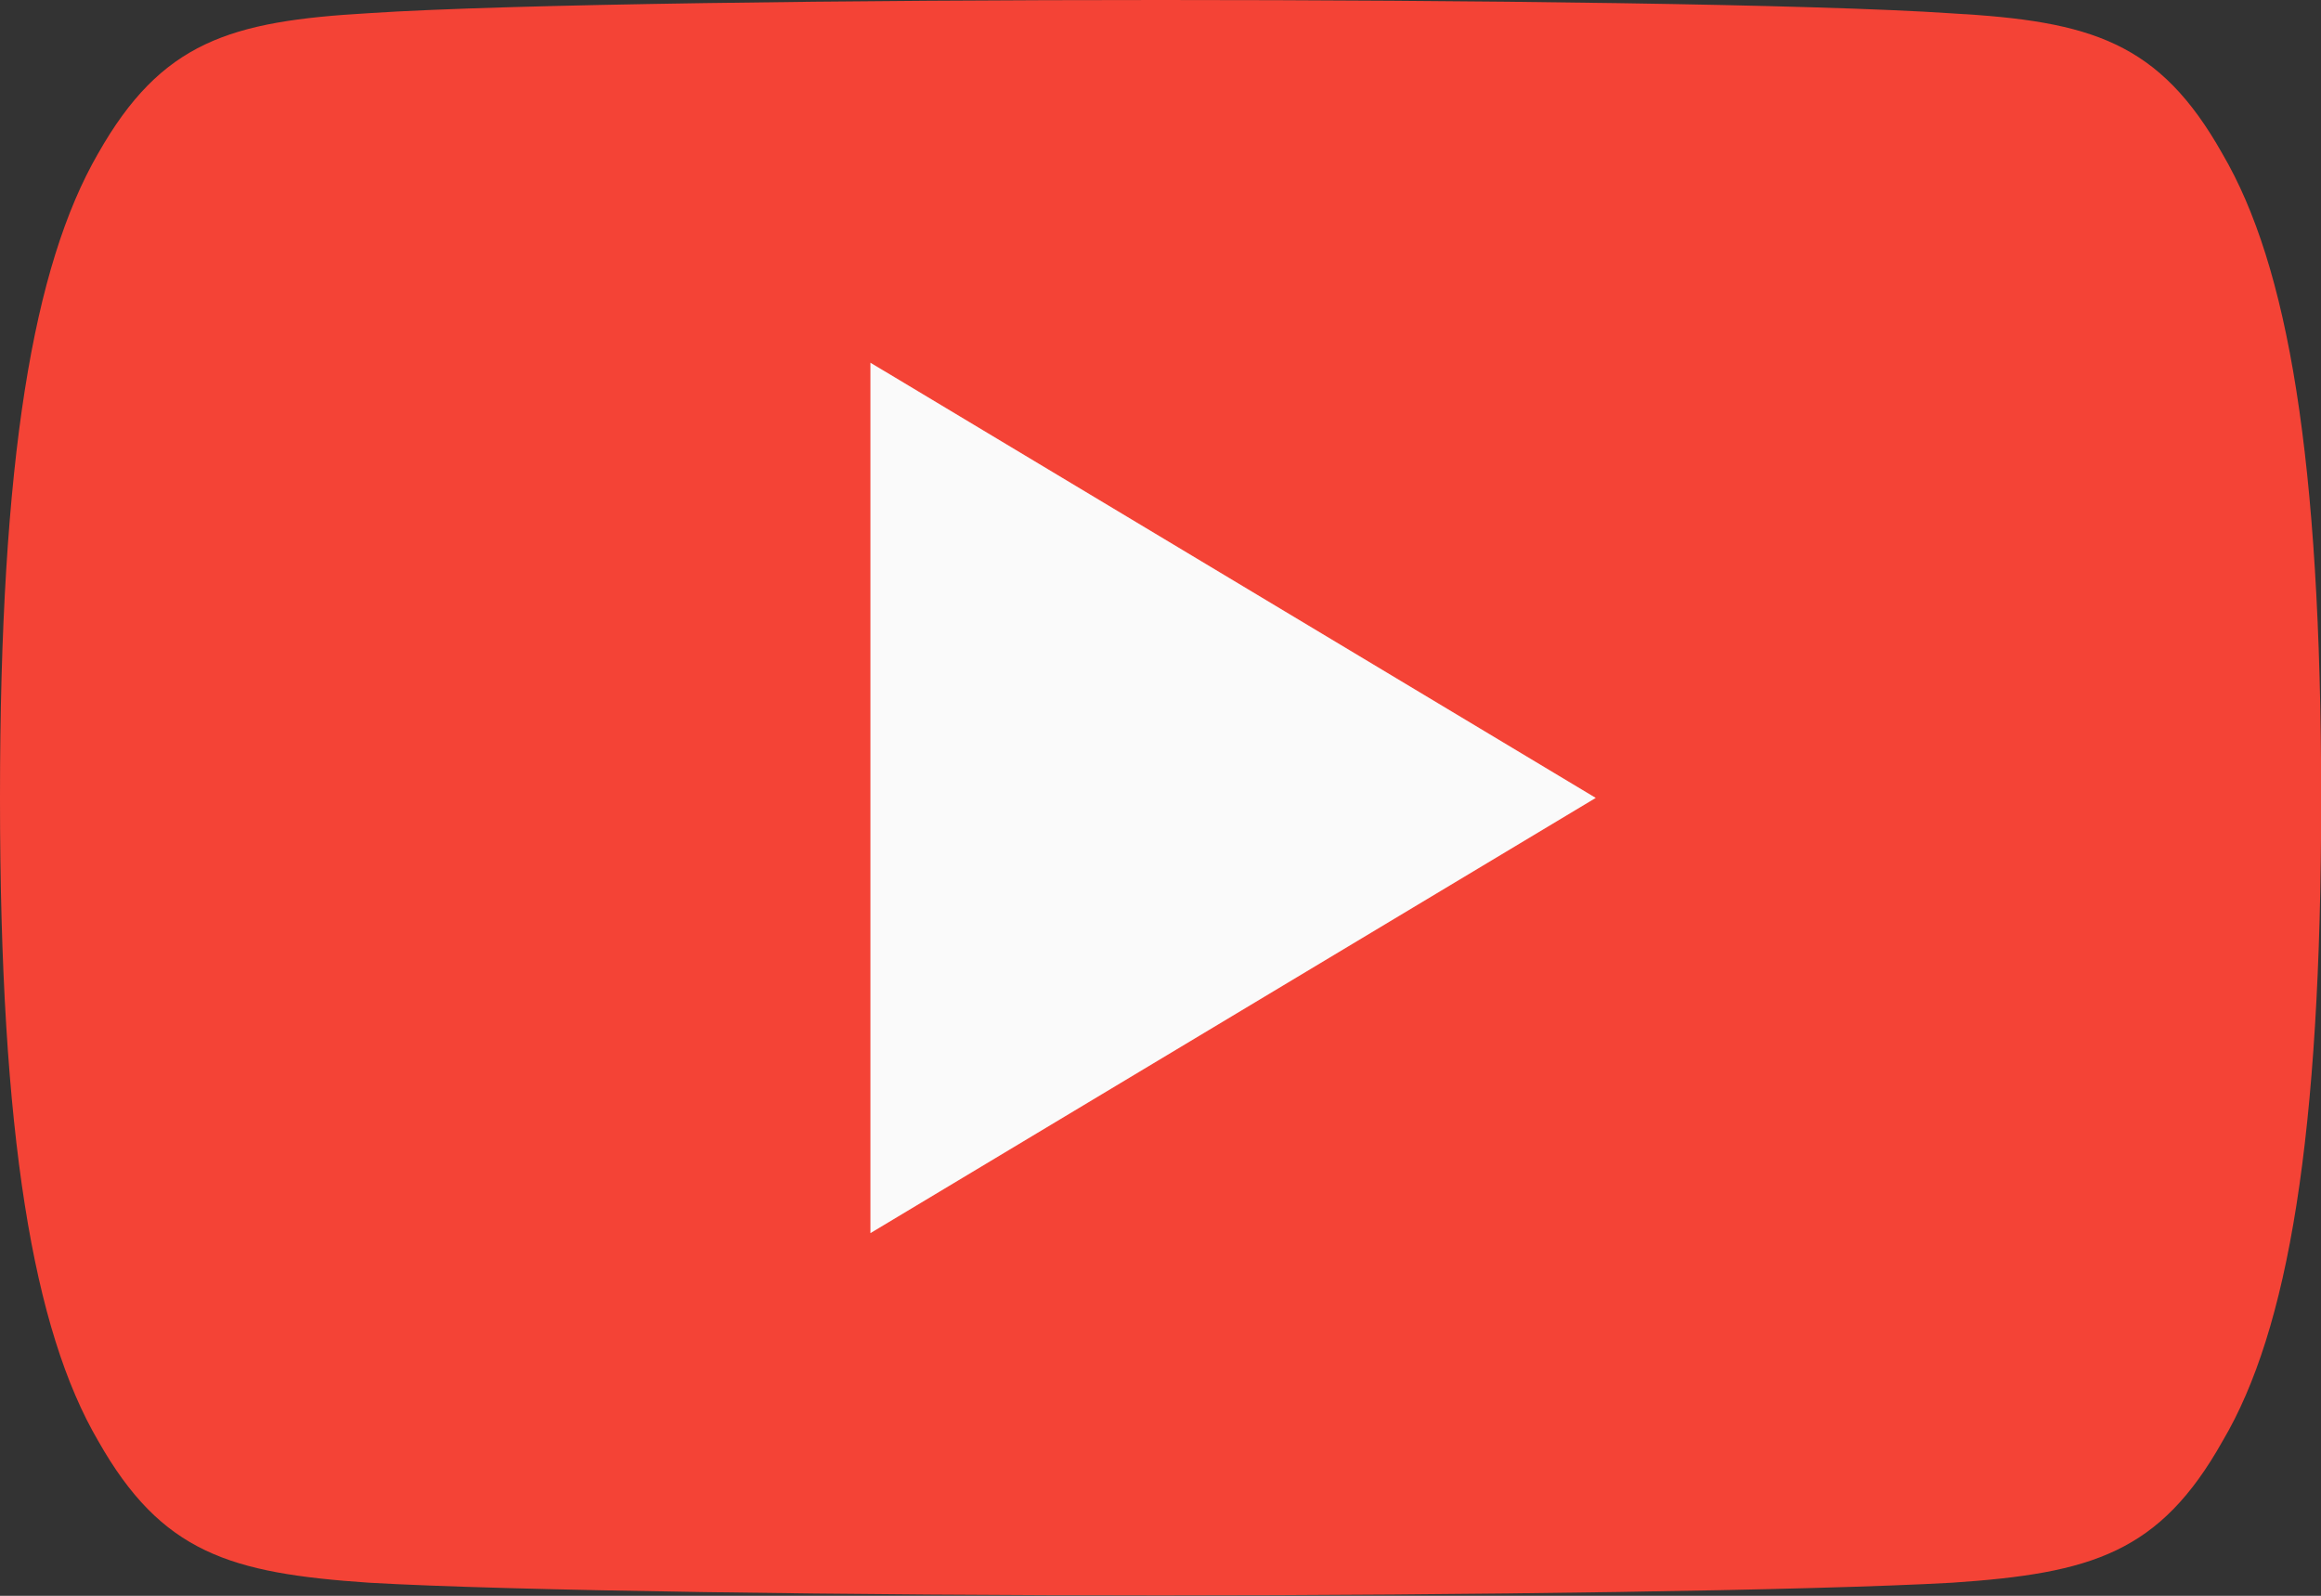 <svg xmlns="http://www.w3.org/2000/svg" width="36.63" height="25.184" viewBox="0 0 36.63 25.184"><rect x="0" y="0" width="36.63" height="25.184" fill="#333333" stroke="none"/><defs><style>.a{fill:#f44336;}.b{fill:#fafafa;}</style></defs><g transform="translate(0)"><path class="a" d="M35.074,82.427c-.994-1.767-2.072-2.093-4.267-2.216C28.613,80.062,23.1,80,18.32,80s-10.3.062-12.5.208c-2.191.126-3.272.449-4.274,2.218C.527,84.192,0,87.232,0,92.585V92.6c0,5.33.527,8.393,1.55,10.14,1,1.767,2.081,2.088,4.272,2.237,2.193.128,7.711.2,12.5.2s10.293-.076,12.489-.2c2.2-.149,3.274-.469,4.267-2.237,1.033-1.747,1.555-4.81,1.555-10.14v-.018C36.63,87.232,36.109,84.192,35.074,82.427Z" transform="translate(0 -80)"/><path class="b" d="M192,173.736V160l11.447,6.868Z" transform="translate(-178.263 -154.276)"/></g></svg>